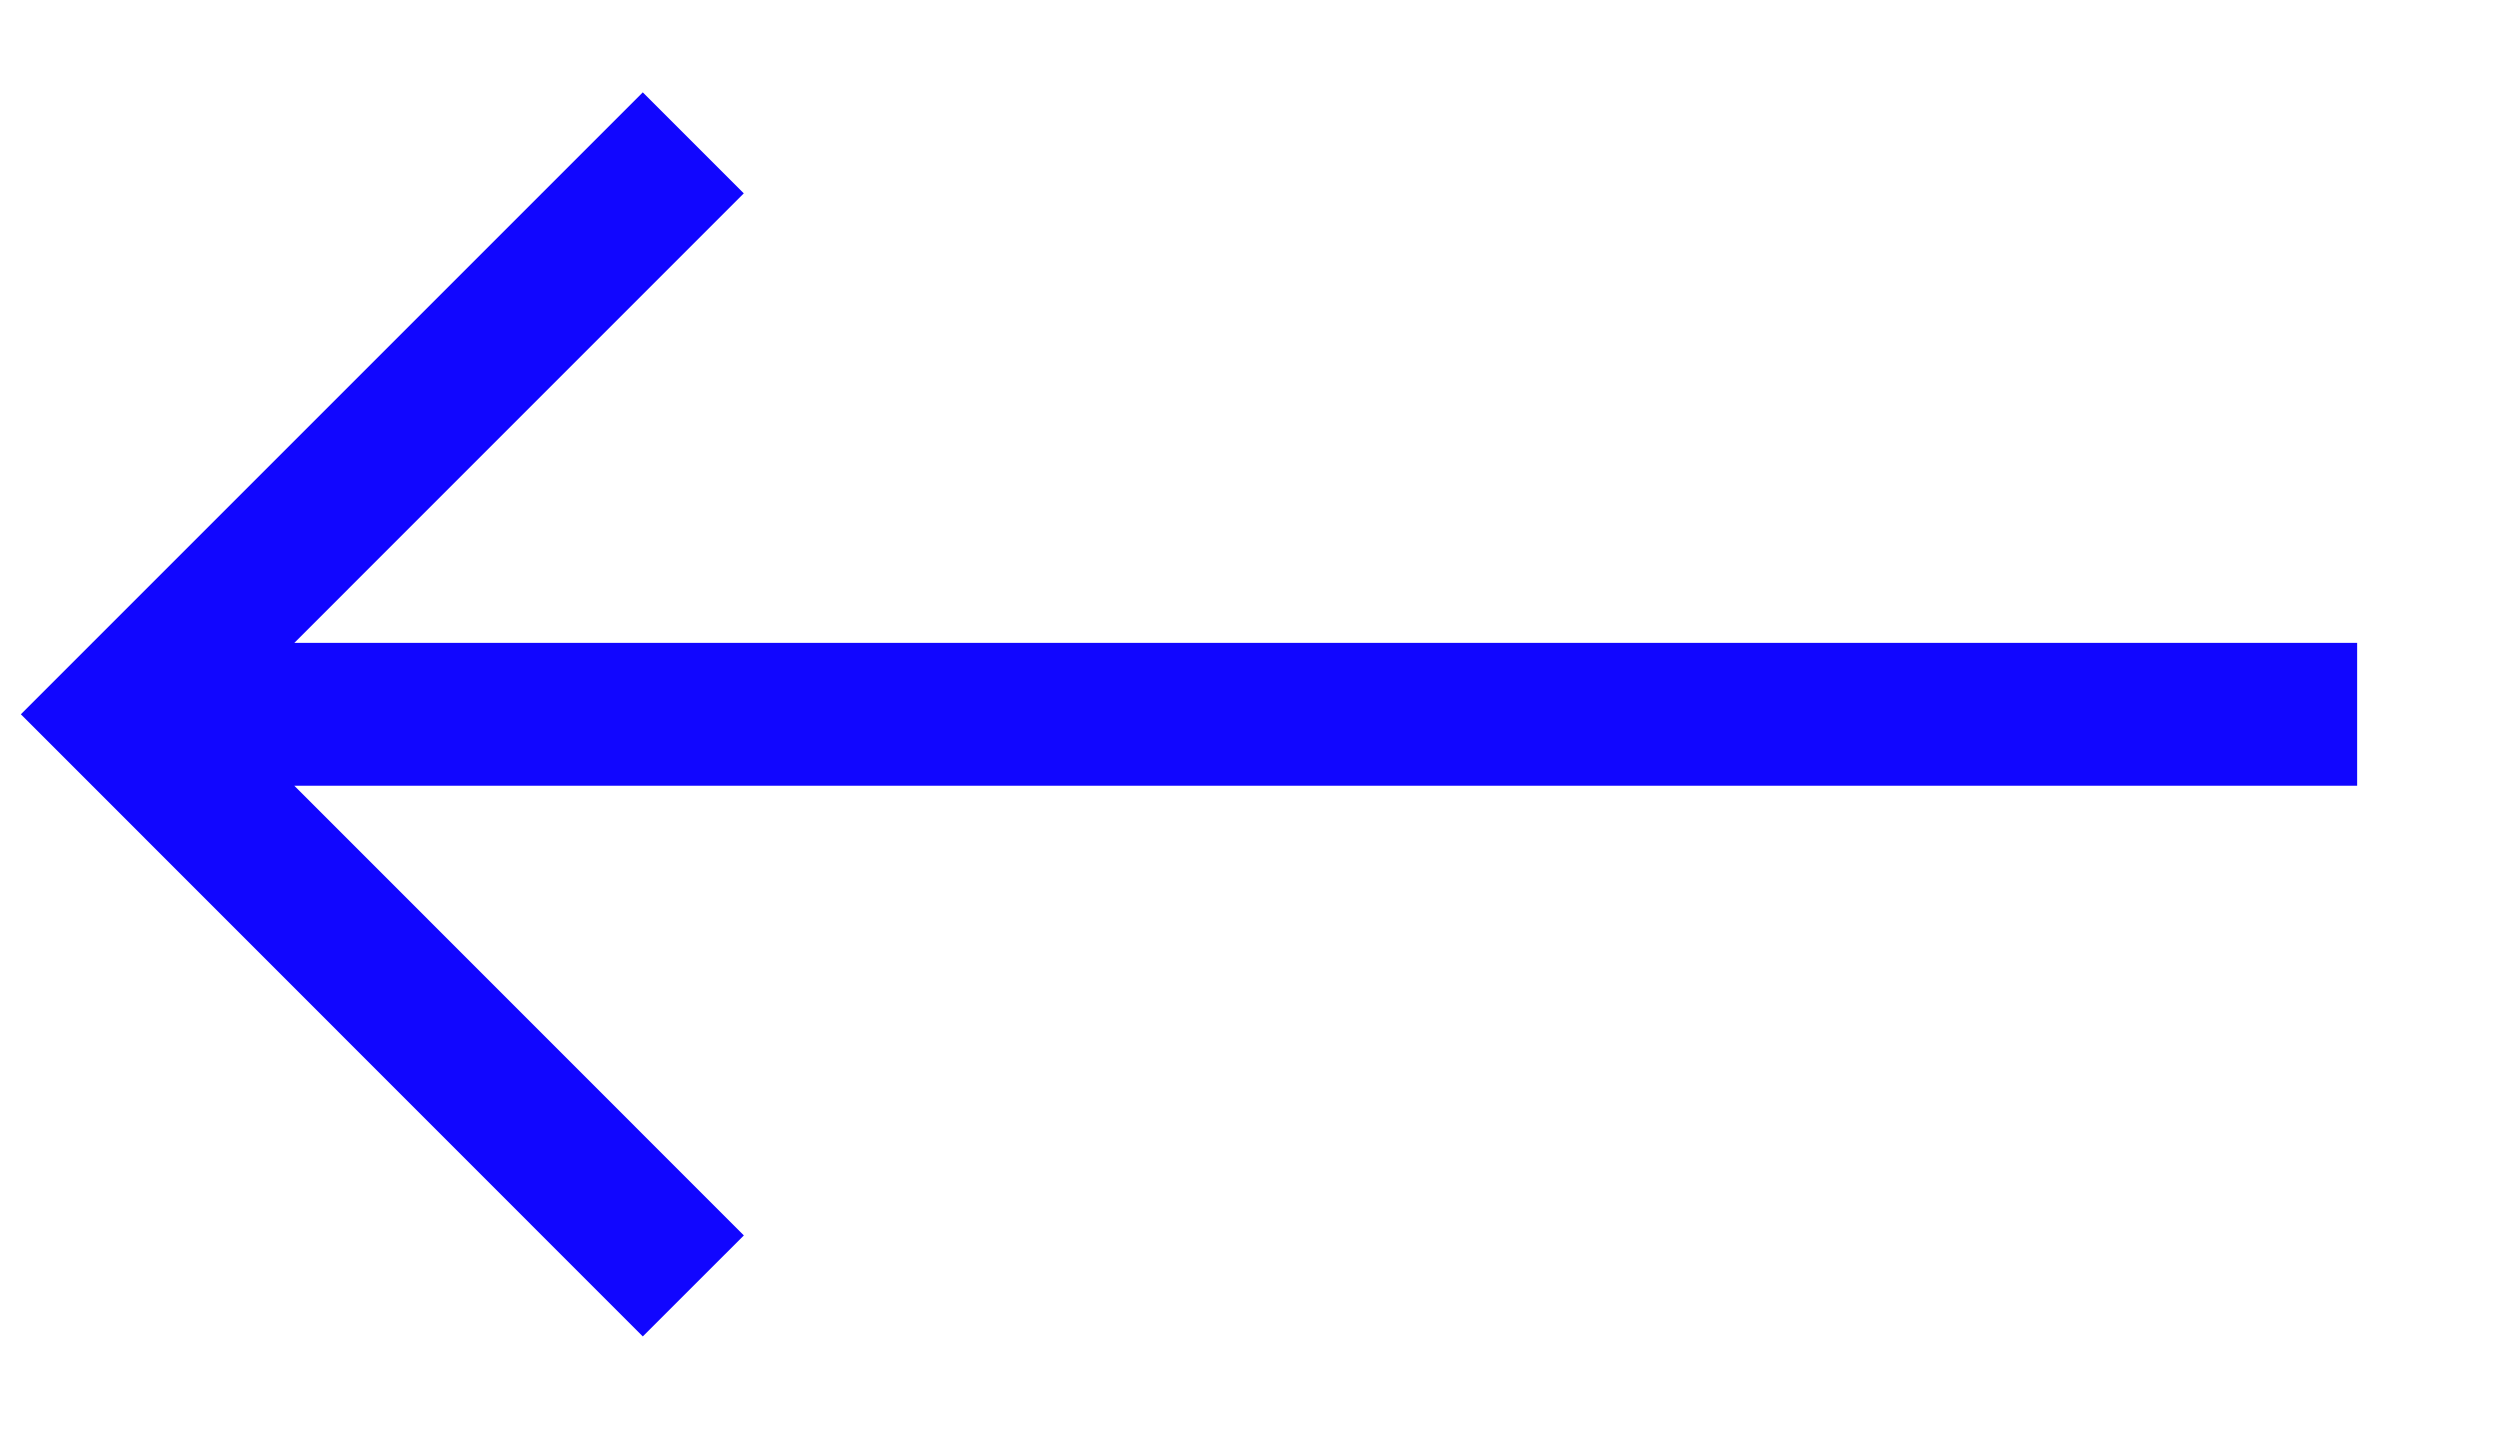 <svg height="20" viewBox="0 0 35 20" width="35" xmlns="http://www.w3.org/2000/svg"><g fill="none" fill-rule="evenodd" transform="translate(-490 -9945)"><path d="m0 0h1920v10424h-1920z" fill="#fff"/><path d="m494.121 9954h28.879v2h-28.88l6.294 6.296-1.415 1.414-8.707-8.71 8.707-8.707 1.414 1.414z" fill="#1106ff" fill-rule="nonzero"/></g></svg>
